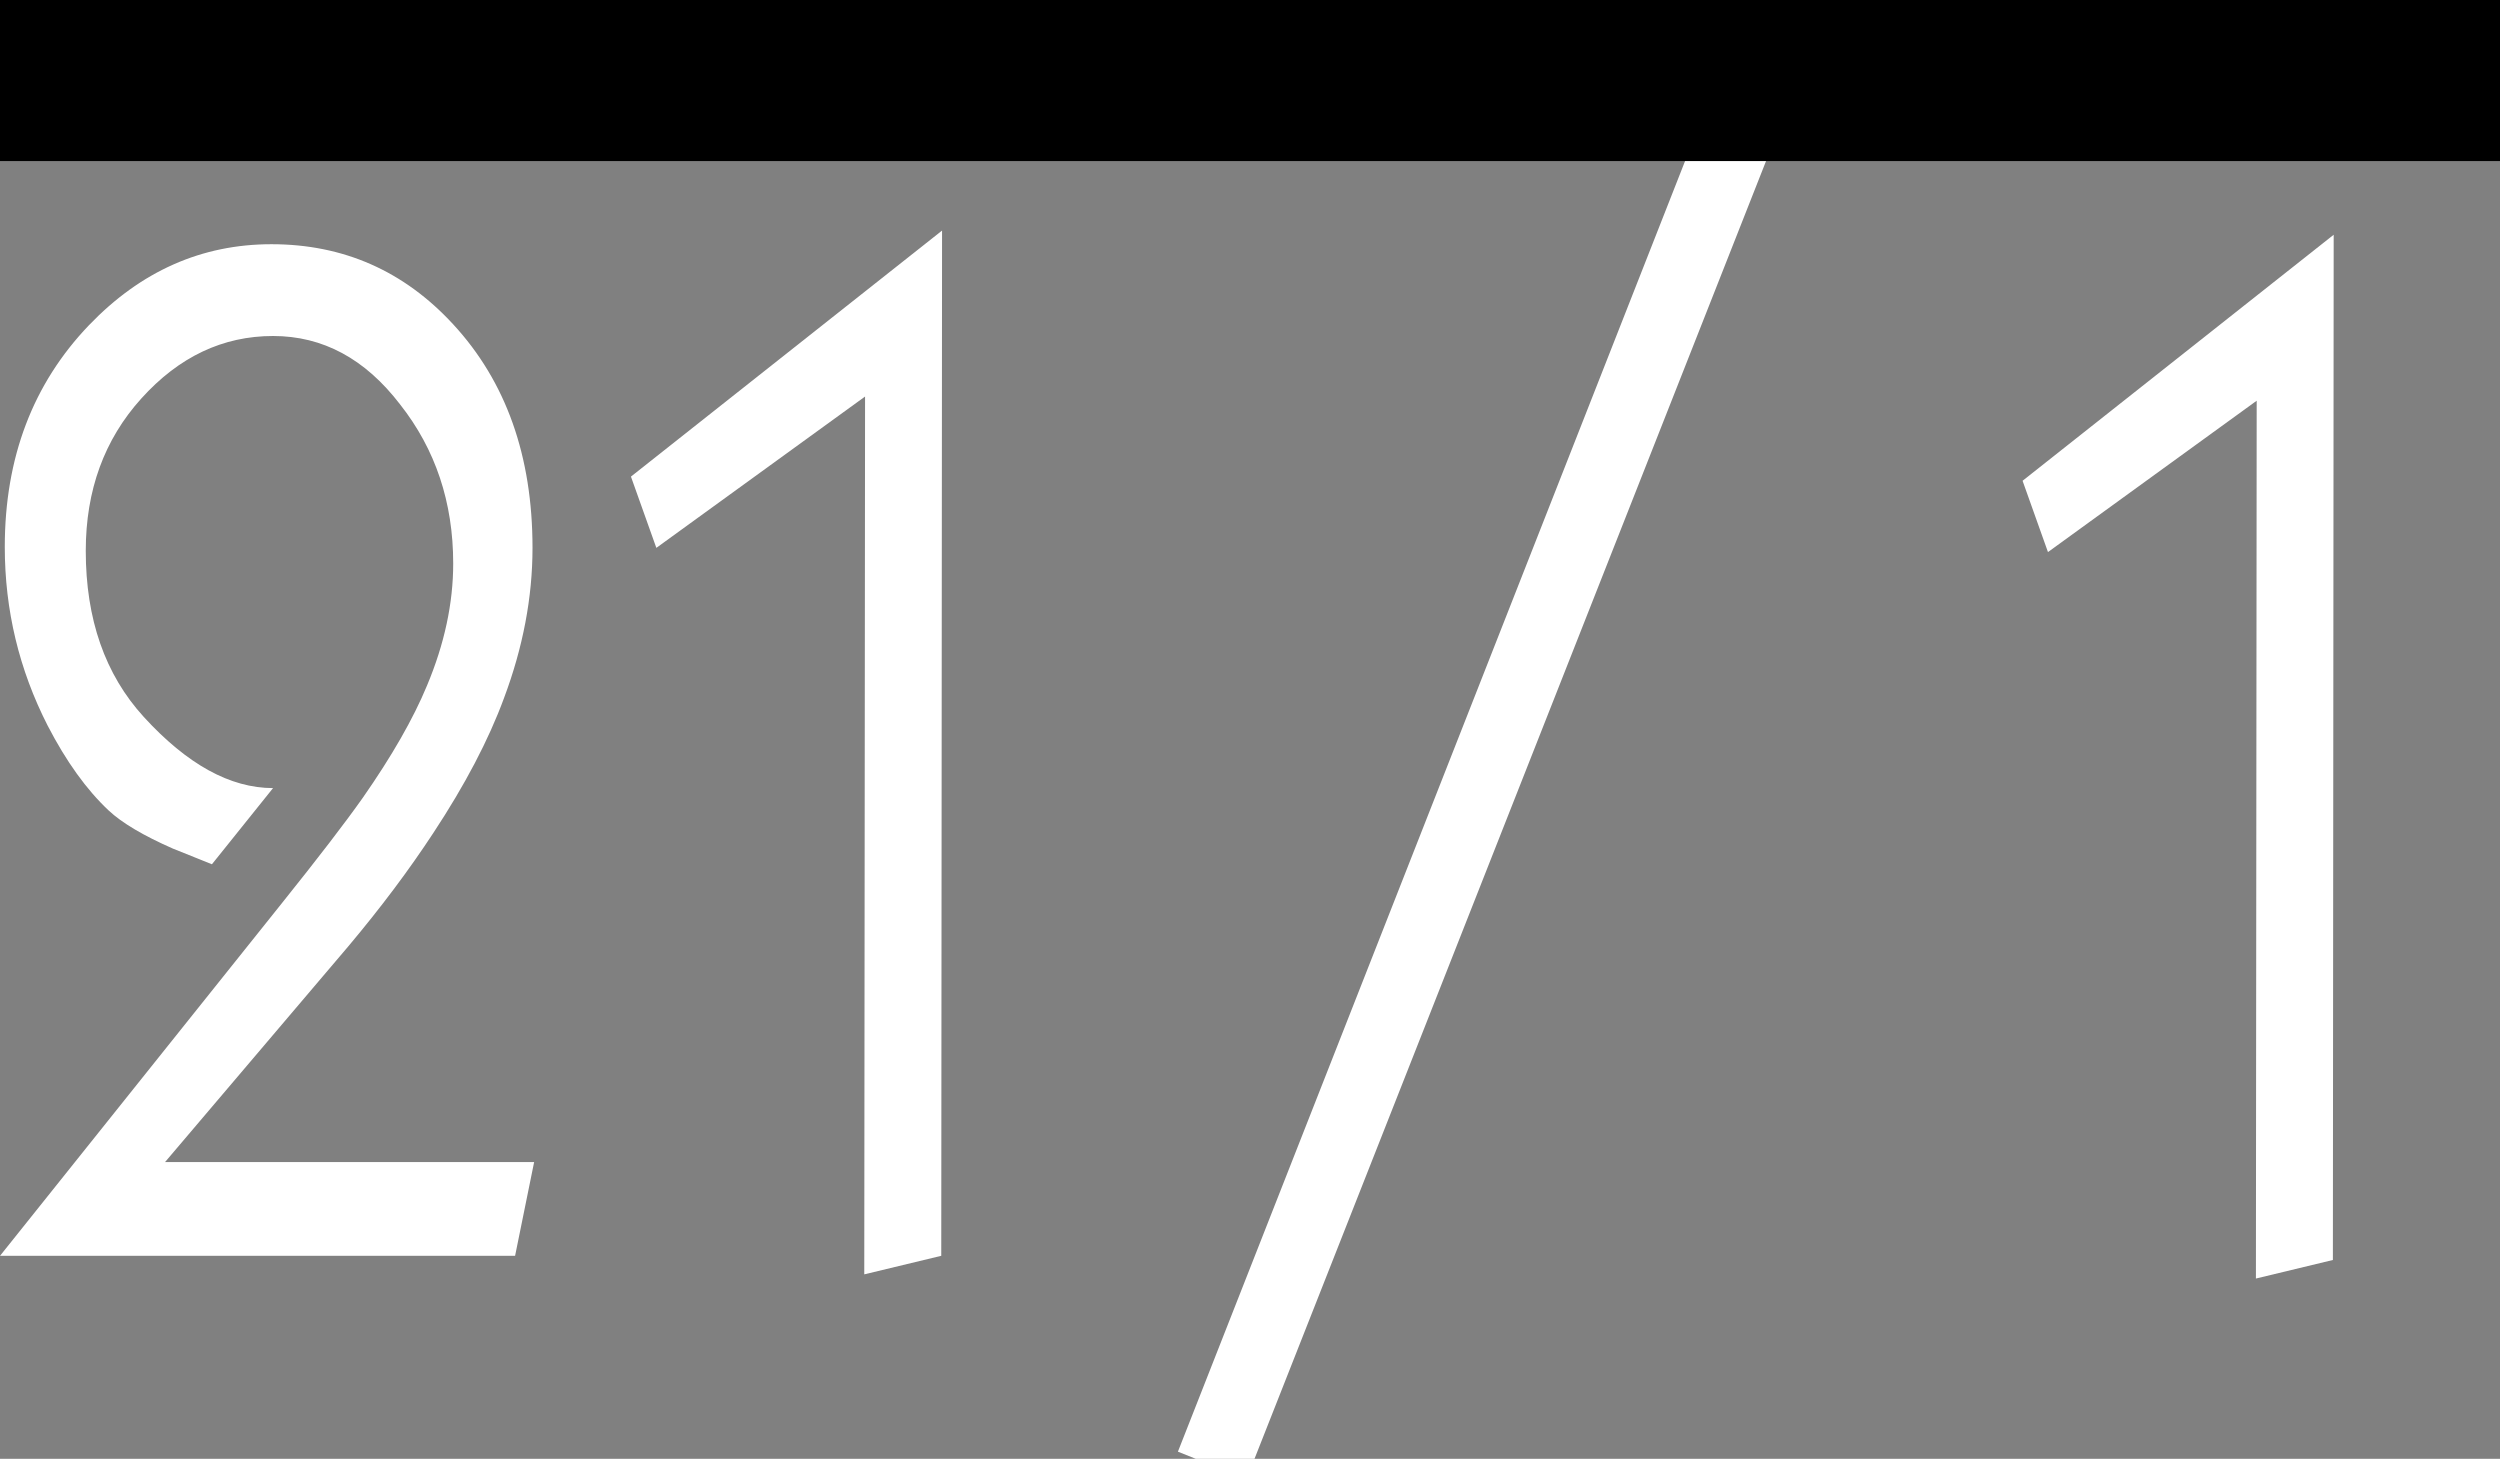 <?xml version="1.0" encoding="UTF-8" standalone="no"?>
<!-- Created with Inkscape (http://www.inkscape.org/) -->

<svg
   width="18.556mm"
   height="10.828mm"
   viewBox="0 0 18.556 10.828"
   version="1.1"
   id="svg4666"
   inkscape:version="1.1 (c68e22c387, 2021-05-23)"
   sodipodi:docname="VA_Version.svg"
   xmlns:inkscape="http://www.inkscape.org/namespaces/inkscape"
   xmlns:sodipodi="http://sodipodi.sourceforge.net/DTD/sodipodi-0.dtd"
   xmlns="http://www.w3.org/2000/svg"
   xmlns:svg="http://www.w3.org/2000/svg"
   xmlns:rdf="http://www.w3.org/1999/02/22-rdf-syntax-ns#"
   xmlns:cc="http://creativecommons.org/ns#"
   xmlns:dc="http://purl.org/dc/elements/1.1/">
  <rect x="0" y="0" width="18.556" height="10.828" fill="#808080" stroke="none"/>
  <defs
     id="defs4660" />
  <sodipodi:namedview
     id="base"
     pagecolor="#ffffff"
     bordercolor="#666666"
     borderopacity="1.0"
     inkscape:pageopacity="0.0"
     inkscape:pageshadow="2"
     inkscape:zoom="8.4862118"
     inkscape:cx="19.973576"
     inkscape:cy="22.683855"
     inkscape:document-units="mm"
     inkscape:current-layer="layer1"
     showgrid="false"
     fit-margin-top="0"
     fit-margin-left="0"
     fit-margin-right="0"
     fit-margin-bottom="0"
     inkscape:pagecheckerboard="true"
     inkscape:window-width="2560"
     inkscape:window-height="1377"
     inkscape:window-x="-8"
     inkscape:window-y="-8"
     inkscape:window-maximized="1"
     showguides="true"
     inkscape:guide-bbox="true">
    <sodipodi:guide
       position="-3.175,1.497"
       orientation="0,1"
       id="guide70"
       inkscape:locked="false" />
    <sodipodi:guide
       position="4.994,9.104"
       orientation="0,1"
       id="guide72"
       inkscape:locked="false" />
  </sodipodi:namedview>
  <g
     inkscape:label="Ebene 1"
     inkscape:groupmode="layer"
     id="layer1"
     transform="translate(-68.355,-49.744)">
    <g
       id="g4591"
       transform="translate(-209.216,5.437)">
      <g
         id="g4611"
         transform="translate(18.167,41.132)">
        <g
           aria-label="/"
           transform="matrix(0.223,0,0,0.265,195.882,-82.268)"
           style="font-style:normal;font-weight:normal;font-size:40px;line-height:1.25;font-family:sans-serif;letter-spacing:0px;word-spacing:0px;display:inline;fill:#000000;fill-opacity:1;stroke:none"
           id="flowRoot4777">
          <path
             inkscape:connector-curvature="0"
             d="m 345.091,323.826 -18.751,40.031 -2.282,-0.771 18.751,-40.154 z"
             style="font-style:normal;font-variant:normal;font-weight:normal;font-stretch:normal;font-family:Kabel;-inkscape-font-specification:Kabel;fill:#ffffff;fill-opacity:1"
             id="path4641" />
        </g>
        <g
           id="g4752"
           transform="translate(-4.456,-2.378)">
          <g
             id="flowRoot4737"
             style="font-style:normal;font-variant:normal;font-weight:normal;font-stretch:normal;font-size:39.179px;line-height:1.25;font-family:Kabel;-inkscape-font-specification:'Kabel, Normal';font-variant-ligatures:normal;font-variant-caps:normal;font-variant-numeric:normal;font-feature-settings:normal;text-align:start;letter-spacing:0px;word-spacing:0px;writing-mode:lr-tb;text-anchor:start;display:inline;fill:#000000;fill-opacity:1;stroke:none"
             transform="matrix(0.2,0,0,0.235,168.914,-69.296)"
             aria-label="1" />
          <g
             id="flowRoot4737-2"
             style="font-style:normal;font-variant:normal;font-weight:normal;font-stretch:normal;font-size:39.179px;line-height:1.25;font-family:Kabel;-inkscape-font-specification:'Kabel, Normal';font-variant-ligatures:normal;font-variant-caps:normal;font-variant-numeric:normal;font-feature-settings:normal;text-align:start;letter-spacing:0px;word-spacing:0px;writing-mode:lr-tb;text-anchor:start;display:inline;fill:#000000;fill-opacity:1;stroke:none"
             transform="matrix(0.2,0,0,0.235,172.33,-69.376)"
             aria-label="8" />
        </g>
        <g
           aria-label="1"
           transform="matrix(0.176,0,0,0.235,151.132,-72.101)"
           style="font-style:normal;font-variant:normal;font-weight:normal;font-stretch:normal;font-size:41.75px;line-height:1.25;font-family:Kabel;-inkscape-font-specification:'Kabel, Normal';font-variant-ligatures:normal;font-variant-caps:normal;font-variant-numeric:normal;font-feature-settings:normal;text-align:start;letter-spacing:0px;word-spacing:0px;writing-mode:lr-tb;text-anchor:start;display:inline;fill:#000000;fill-opacity:1;stroke:none"
           id="flowRoot4795" />
      </g>
    </g>
    <flowRoot
       xml:space="preserve"
       id="flowRoot18"
       style="font-style:normal;font-weight:normal;font-size:40px;line-height:1.25;font-family:sans-serif;letter-spacing:0px;word-spacing:0px;fill:#000000;fill-opacity:1;stroke:none"
       transform="matrix(0.265,0,0,0.265,67.55,49.681)"><flowRegion
         id="flowRegion20"><rect
           id="rect22"
           width="87.318"
           height="41.479"
           x="-8.367"
           y="-36.73" /></flowRegion><flowPara
         id="flowPara24">22</flowPara></flowRoot>
    <g
       aria-label="21"
       transform="matrix(0.191,0,0,0.235,68.401,49.961)"
       id="flowRoot832"
       style="font-size:40px;line-height:1.25;letter-spacing:0px;word-spacing:0px">
      <path
         d="m 20.516,35.78 -0.74,2.961 H -0.24 L 10.709,27.608 q 2.128,-2.159 3.146,-3.331 1.696,-1.974 2.498,-3.547 1.018,-1.974 1.018,-3.855 0,-2.899 -2.066,-5.027 -2.035,-2.159 -4.934,-2.159 -2.93,0 -5.12,1.974 -2.159,1.943 -2.159,4.811 0,3.238 2.251,5.243 2.529,2.251 5.027,2.251 L 7.995,26.374 Q 7.039,26.066 6.483,25.881 4.756,25.264 3.985,24.678 2.69,23.691 1.611,21.995 -0.055,19.342 -0.055,16.351 q 0,-4.225 3.269,-7.001 3.022,-2.56 7.093,-2.56 4.194,0 7.062,2.529 3.084,2.714 3.084,7.062 0,2.344 -1.11,4.749 -0.894,1.974 -2.745,4.256 -1.419,1.758 -3.3,3.577 l -7.124,6.816 z"
         style="font-family:Kabel;-inkscape-font-specification:Kabel;fill:#ffffff"
         id="path5746" />
      <path
         d="m 36.368,6.359 -0.031,32.382 -2.992,0.586 0.031,-27.726 -8.111,4.78 -0.987,-2.251 z"
         style="font-family:Kabel;-inkscape-font-specification:Kabel;fill:#ffffff"
         id="path5748" />
    </g>
    <g
       aria-label="1"
       transform="matrix(0.191,0,0,0.235,83.425,49.992)"
       id="flowRoot832-9"
       style="font-size:40px;line-height:1.25;letter-spacing:0px;word-spacing:0px">
      <path
         d="M 11.788,6.359 11.757,38.741 8.766,39.327 8.796,11.601 0.685,16.382 -0.302,14.13 Z"
         style="font-family:Kabel;-inkscape-font-specification:Kabel;fill:#ffffff"
         id="path5751" />
    </g>
  </g>
</svg>
